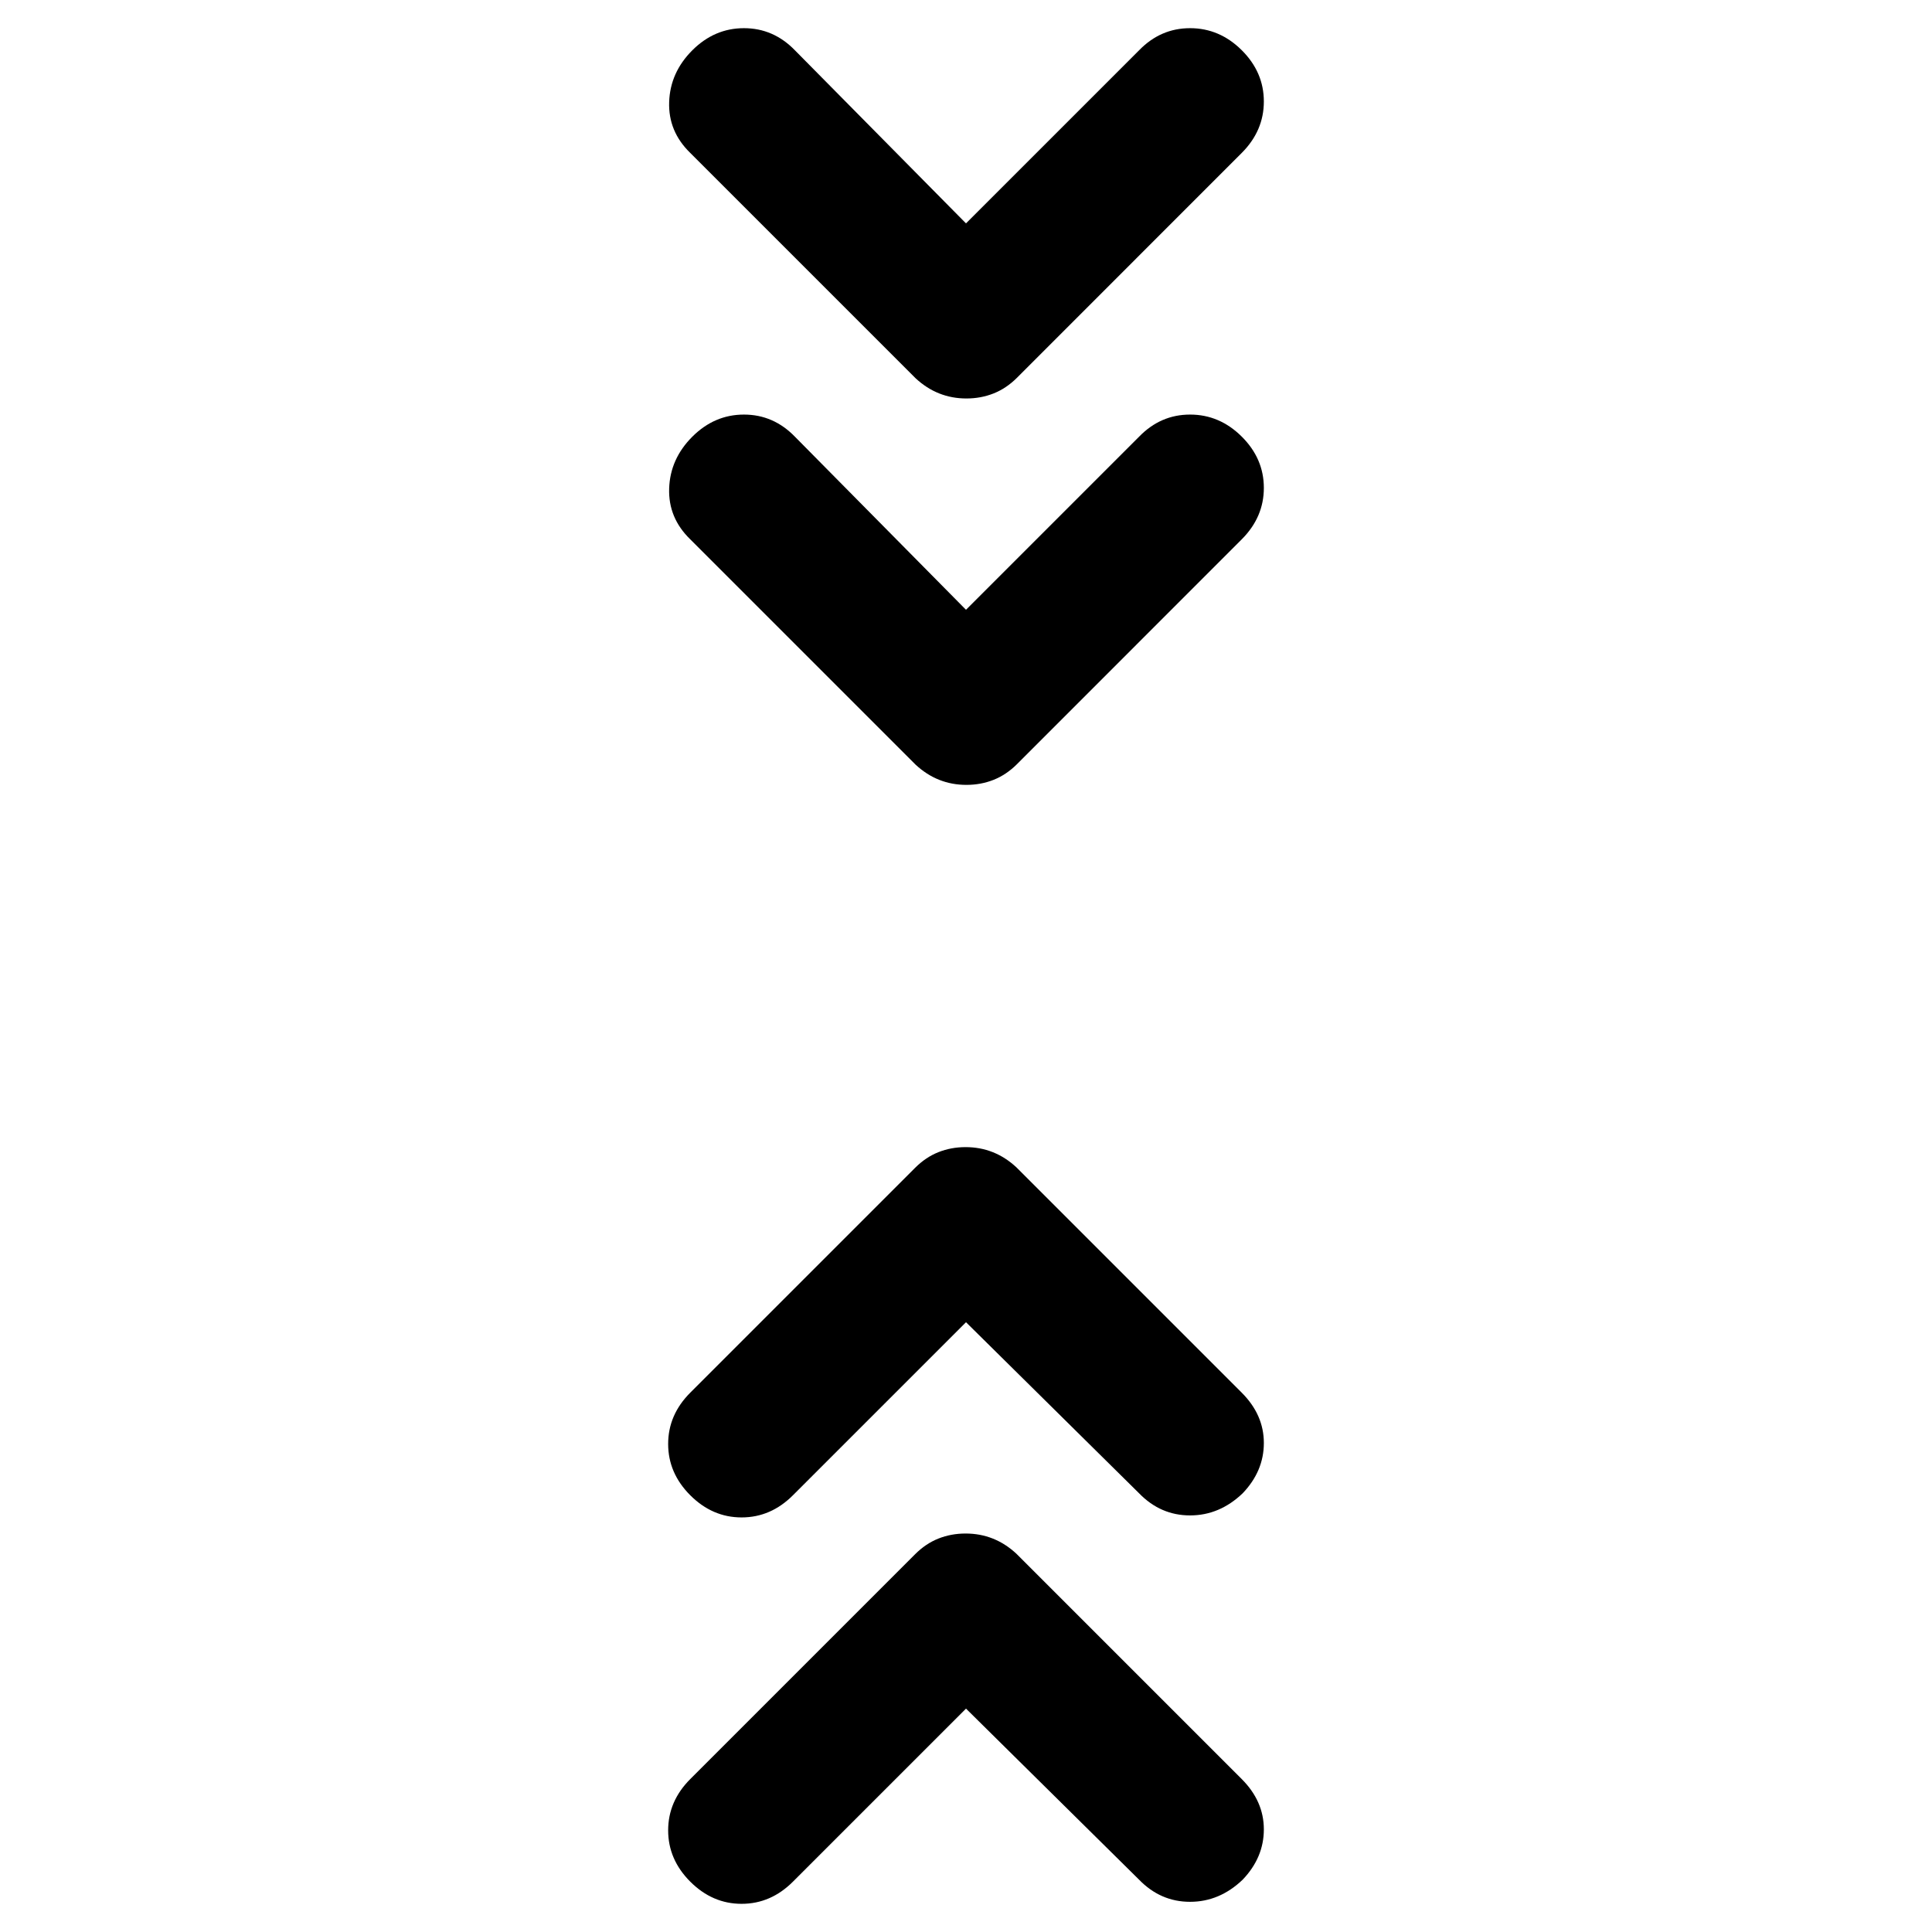 <svg xmlns="http://www.w3.org/2000/svg" height="20" viewBox="0 -960 960 960" width="20"><path d="m480-111-86 86q-11 11-25.5 11T343-25q-11-11-11-25.5T343-76l111.72-111.72Q460-193 466.3-195.5t13.5-2.5q7.2 0 13.5 2.5T505-188L617-76q11 11 11 25t-10.52 25Q606-15 591.33-15 576.67-15 566-26l-86-85Zm0-192-86 86q-11 11-25.5 11T343-217q-11-11-11-25.5t11-25.5l111.72-111.72Q460-385 466.3-387.5t13.5-2.5q7.2 0 13.5 2.5T505-380l112 112q11 11 11 25t-10.52 25q-11.48 11-26.15 11-14.66 0-25.33-11l-86-85Zm0-354 86-86q10.67-11 25.33-11Q606-754 617-743.07q11 10.93 11 25.5T617-692L505.28-580.24Q500-575 493.7-572.5t-13.5 2.5q-7.2 0-13.5-2.5T455-580L343-692q-11-10.67-10.5-25.33Q333-732 344-743q11-11 25.67-11 14.66 0 25.33 11l85 86Zm0-192 86-86q10.67-11 25.33-11Q606-946 617-935.07q11 10.93 11 25.5T617-884L505.28-772.24Q500-767 493.7-764.5t-13.5 2.5q-7.2 0-13.5-2.5T455-772L343-884q-11-10.67-10.5-25.33Q333-924 344-935q11-11 25.67-11 14.66 0 25.33 11l85 86Z"/></svg>